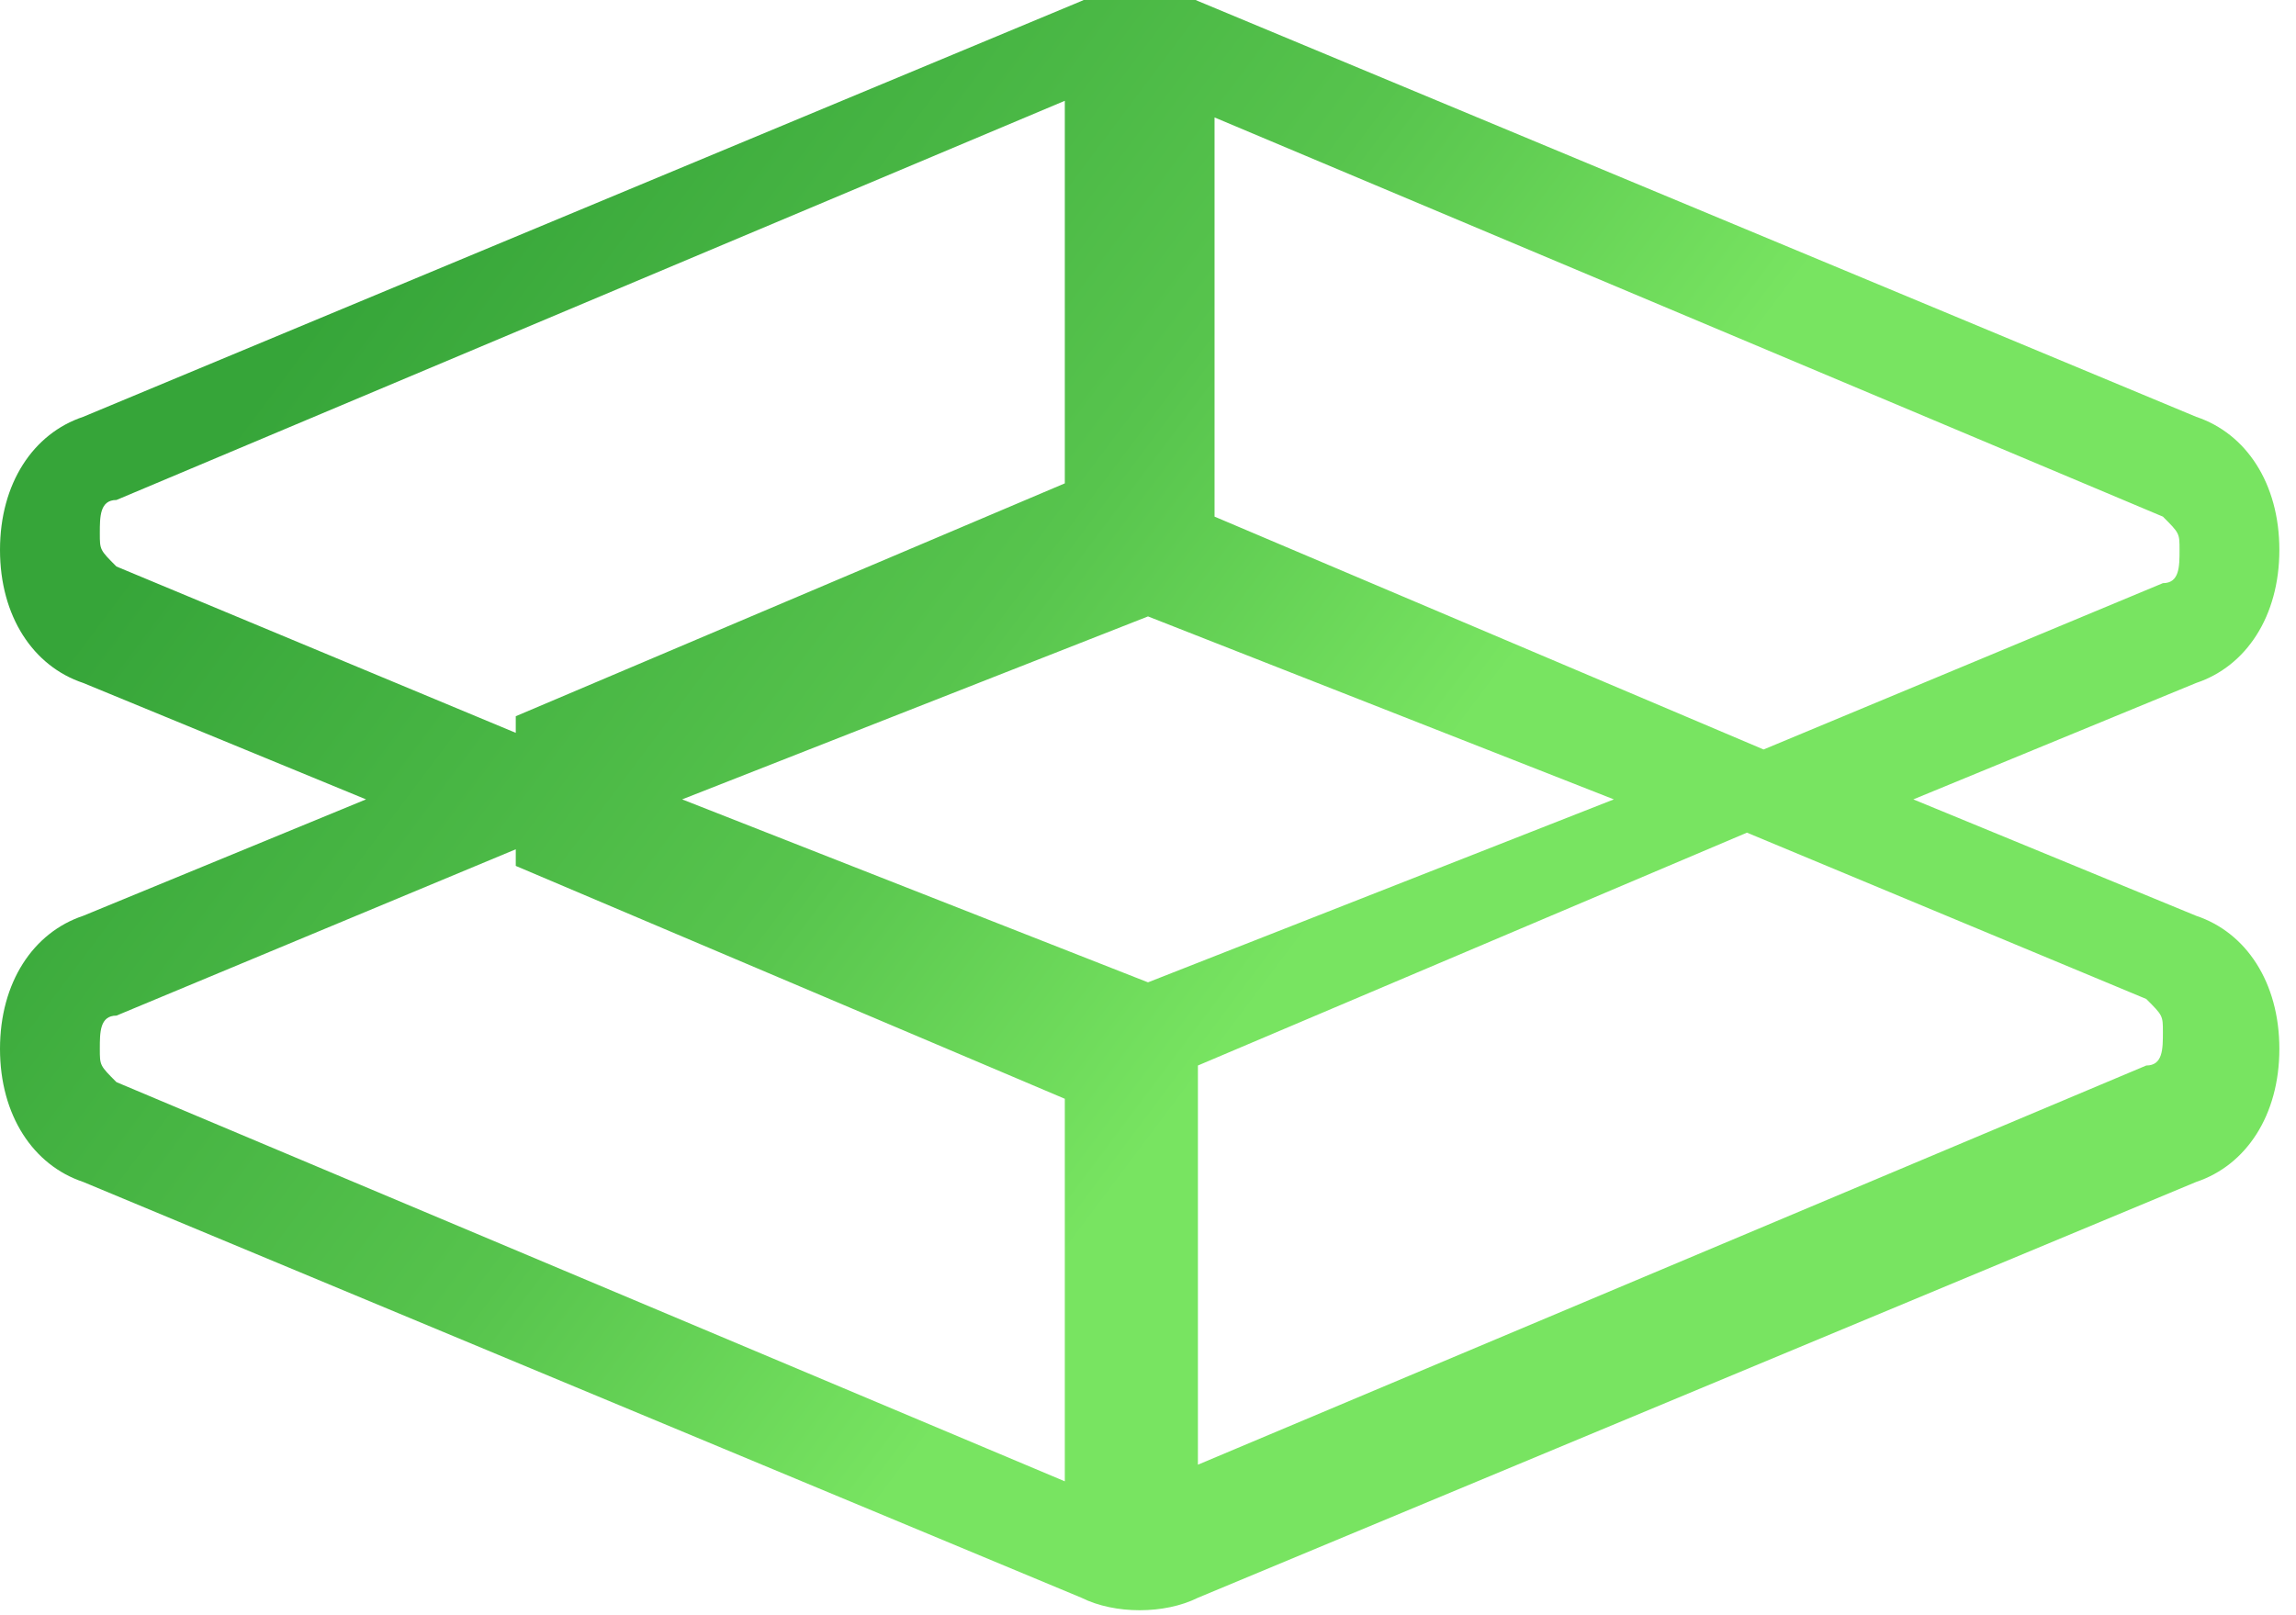 <?xml version="1.0" encoding="UTF-8"?>
<!DOCTYPE svg PUBLIC "-//W3C//DTD SVG 1.0//EN" "http://www.w3.org/TR/2001/REC-SVG-20010904/DTD/svg10.dtd">
<!-- Creator: CorelDRAW 2017 -->
<svg xmlns="http://www.w3.org/2000/svg" xml:space="preserve" width="530px" height="373px" version="1.0" style="shape-rendering:geometricPrecision; text-rendering:geometricPrecision; image-rendering:optimizeQuality; fill-rule:evenodd; clip-rule:evenodd"
viewBox="0 0 138 97"
 xmlns:xlink="http://www.w3.org/1999/xlink">
 <defs>
  <style type="text/css">
   <![CDATA[
    .fil0 {fill:url(#id0);fill-rule:nonzero}
   ]]>
  </style>
  <linearGradient id="id0" gradientUnits="userSpaceOnUse" x1="10" y1="31" x2="66" y2="73">
   <stop offset="0" style="stop-opacity:1; stop-color:#36A539"/>
   <stop offset="0.62" style="stop-opacity:1; stop-color:#57C44D"/>
   <stop offset="1" style="stop-opacity:1; stop-color:#78E461"/>
  </linearGradient>
 </defs>
 <g id="Layer_x0020_1">
  <path class="fil0" d="M73 8l0 23 33 14 24 -10c1,0 1,-1 1,-2 0,-1 0,-1 -1,-2l-57 -24zm-4 29l-28 11 28 11 28 -11 -28 -11zm46 11l17 7c3,1 5,4 5,8 0,4 -2,7 -5,8l-60 25c-2,1 -5,1 -7,0l-60 -25c-3,-1 -5,-4 -5,-8 0,-4 2,-7 5,-8l17 -7 -17 -7c-3,-1 -5,-4 -5,-8 0,-4 2,-7 5,-8l60 -25c2,-1 5,-1 7,0l60 25c3,1 5,4 5,8 0,4 -2,7 -5,8l-17 7zm-43 40l57 -24c1,0 1,-1 1,-2 0,-1 0,-1 -1,-2l-24 -10 -33 14 0 23zm-41 -37l-24 10c-1,0 -1,1 -1,2 0,1 0,1 1,2l57 24 0 -23 -33 -14zm0 -8l33 -14 0 -23 -57 24c-1,0 -1,1 -1,2 0,1 0,1 1,2l24 10z"/>
 </g>
</svg>
